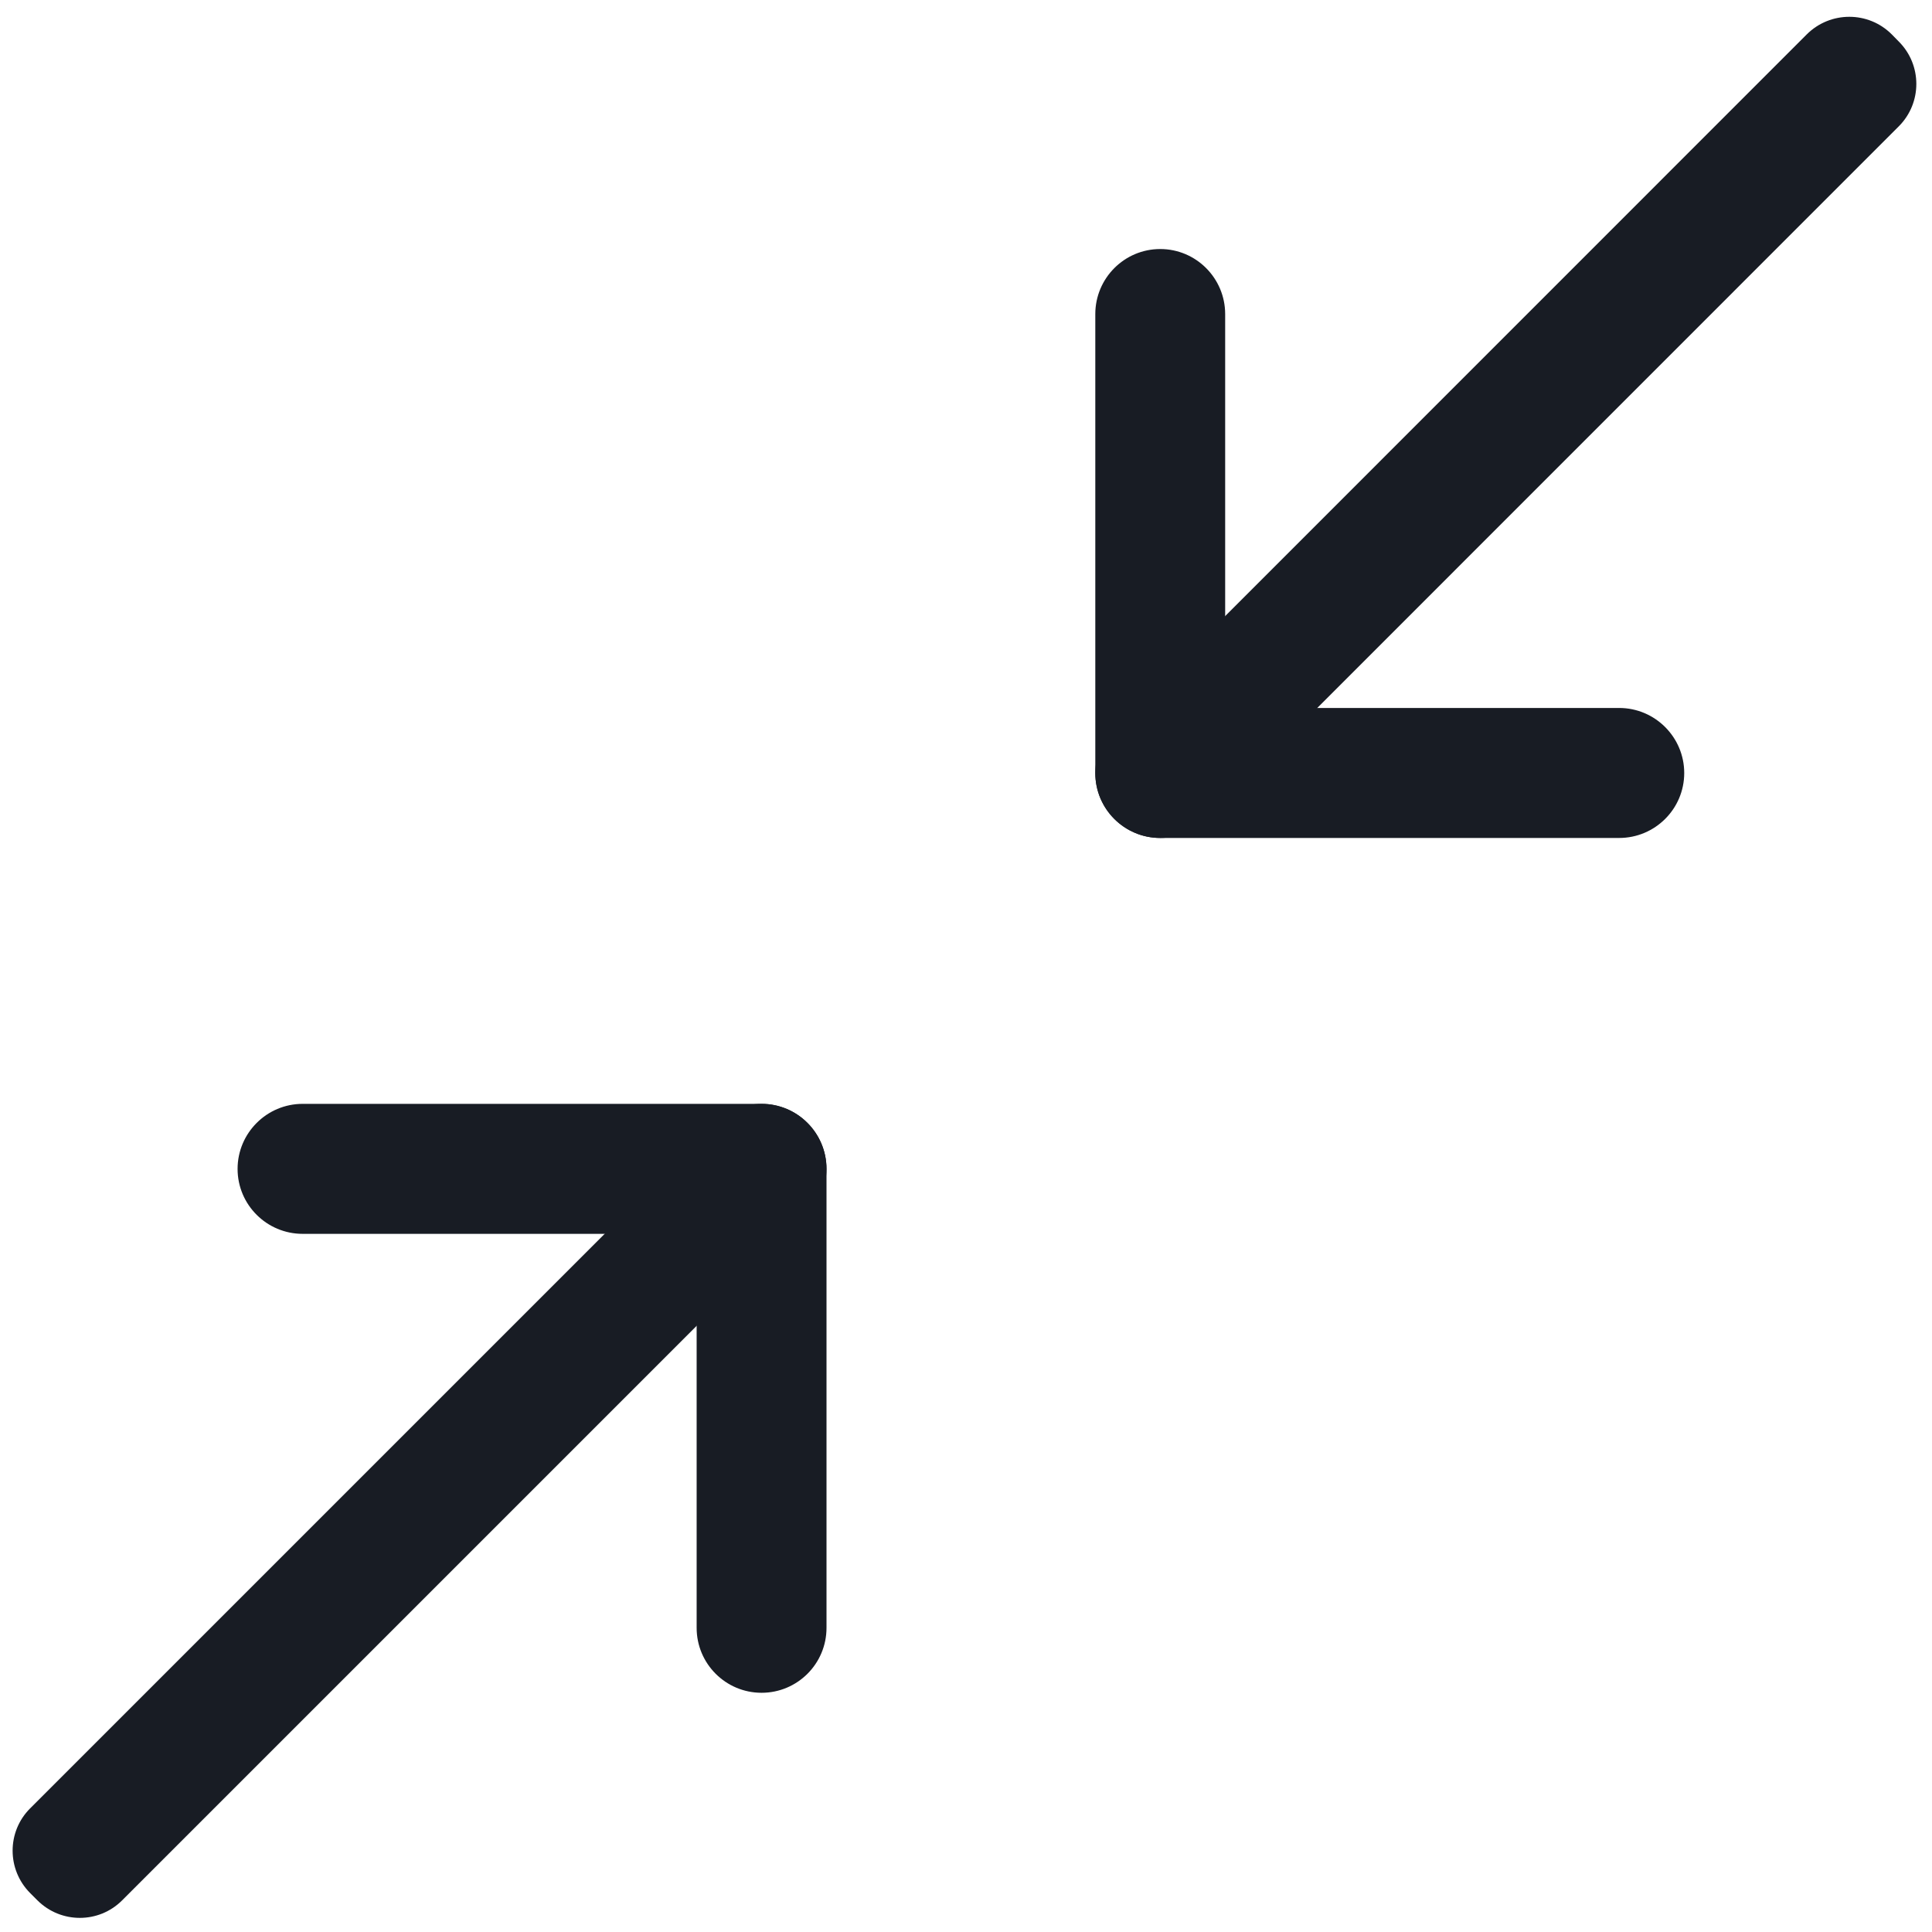 <?xml version="1.0" encoding="UTF-8" standalone="no"?><!-- Generator: Gravit.io --><svg xmlns="http://www.w3.org/2000/svg" xmlns:xlink="http://www.w3.org/1999/xlink" style="isolation:isolate" viewBox="0 0 15.353 15.353" width="15.353pt" height="15.353pt"><defs><clipPath id="_clipPath_aMAuKjJZhPQoHeha38DT8r8VYElBhbyB"><rect width="15.353" height="15.353"/></clipPath></defs><g clip-path="url(#_clipPath_aMAuKjJZhPQoHeha38DT8r8VYElBhbyB)"><g/><g><g><g/></g></g><g><g><path d="M 8.933 6.487 L 8.876 6.43 C 8.69 6.244 8.69 5.942 8.876 5.756 L 14.358 0.273 C 14.545 0.087 14.847 0.087 15.033 0.273 L 15.089 0.33 C 15.275 0.516 15.275 0.818 15.089 1.004 L 9.607 6.487 C 9.421 6.673 9.119 6.673 8.933 6.487 Z" style="stroke:none;fill:#181C24;stroke-miterlimit:10;"/><path d="M 13.384 6.143 L 13.384 6.143 C 13.384 6.428 13.152 6.659 12.867 6.659 L 9.22 6.659 C 8.935 6.659 8.704 6.428 8.704 6.143 L 8.704 6.143 C 8.704 5.858 8.935 5.626 9.22 5.626 L 12.867 5.626 C 13.152 5.626 13.384 5.858 13.384 6.143 Z" style="stroke:none;fill:#181C24;stroke-miterlimit:10;"/><path d="M 9.22 1.979 L 9.22 1.979 C 9.505 1.979 9.736 2.211 9.736 2.496 L 9.736 6.143 C 9.736 6.428 9.505 6.659 9.22 6.659 L 9.22 6.659 C 8.935 6.659 8.704 6.428 8.704 6.143 L 8.704 2.496 C 8.704 2.211 8.935 1.979 9.22 1.979 Z" style="stroke:none;fill:#181C24;stroke-miterlimit:10;"/><path d="M 6.352 8.93 L 6.411 8.989 C 6.596 9.175 6.596 9.476 6.411 9.661 L 0.97 15.102 C 0.785 15.287 0.484 15.287 0.298 15.102 L 0.239 15.043 C 0.054 14.857 0.054 14.556 0.239 14.371 L 5.68 8.93 C 5.865 8.745 6.166 8.745 6.352 8.93 Z" style="stroke:none;fill:#181C24;stroke-miterlimit:10;"/><path d="M 1.888 9.289 L 1.888 9.289 C 1.888 9.004 2.12 8.772 2.405 8.772 L 6.052 8.772 C 6.337 8.772 6.568 9.004 6.568 9.289 L 6.568 9.289 C 6.568 9.574 6.337 9.805 6.052 9.805 L 2.405 9.805 C 2.12 9.805 1.888 9.574 1.888 9.289 Z" style="stroke:none;fill:#181C24;stroke-miterlimit:10;"/><path d="M 6.052 13.452 L 6.052 13.452 C 5.767 13.452 5.536 13.221 5.536 12.936 L 5.536 9.289 C 5.536 9.004 5.767 8.772 6.052 8.772 L 6.052 8.772 C 6.337 8.772 6.568 9.004 6.568 9.289 L 6.568 12.936 C 6.568 13.221 6.337 13.452 6.052 13.452 Z" style="stroke:none;fill:#181C24;stroke-miterlimit:10;"/></g></g></g></svg>